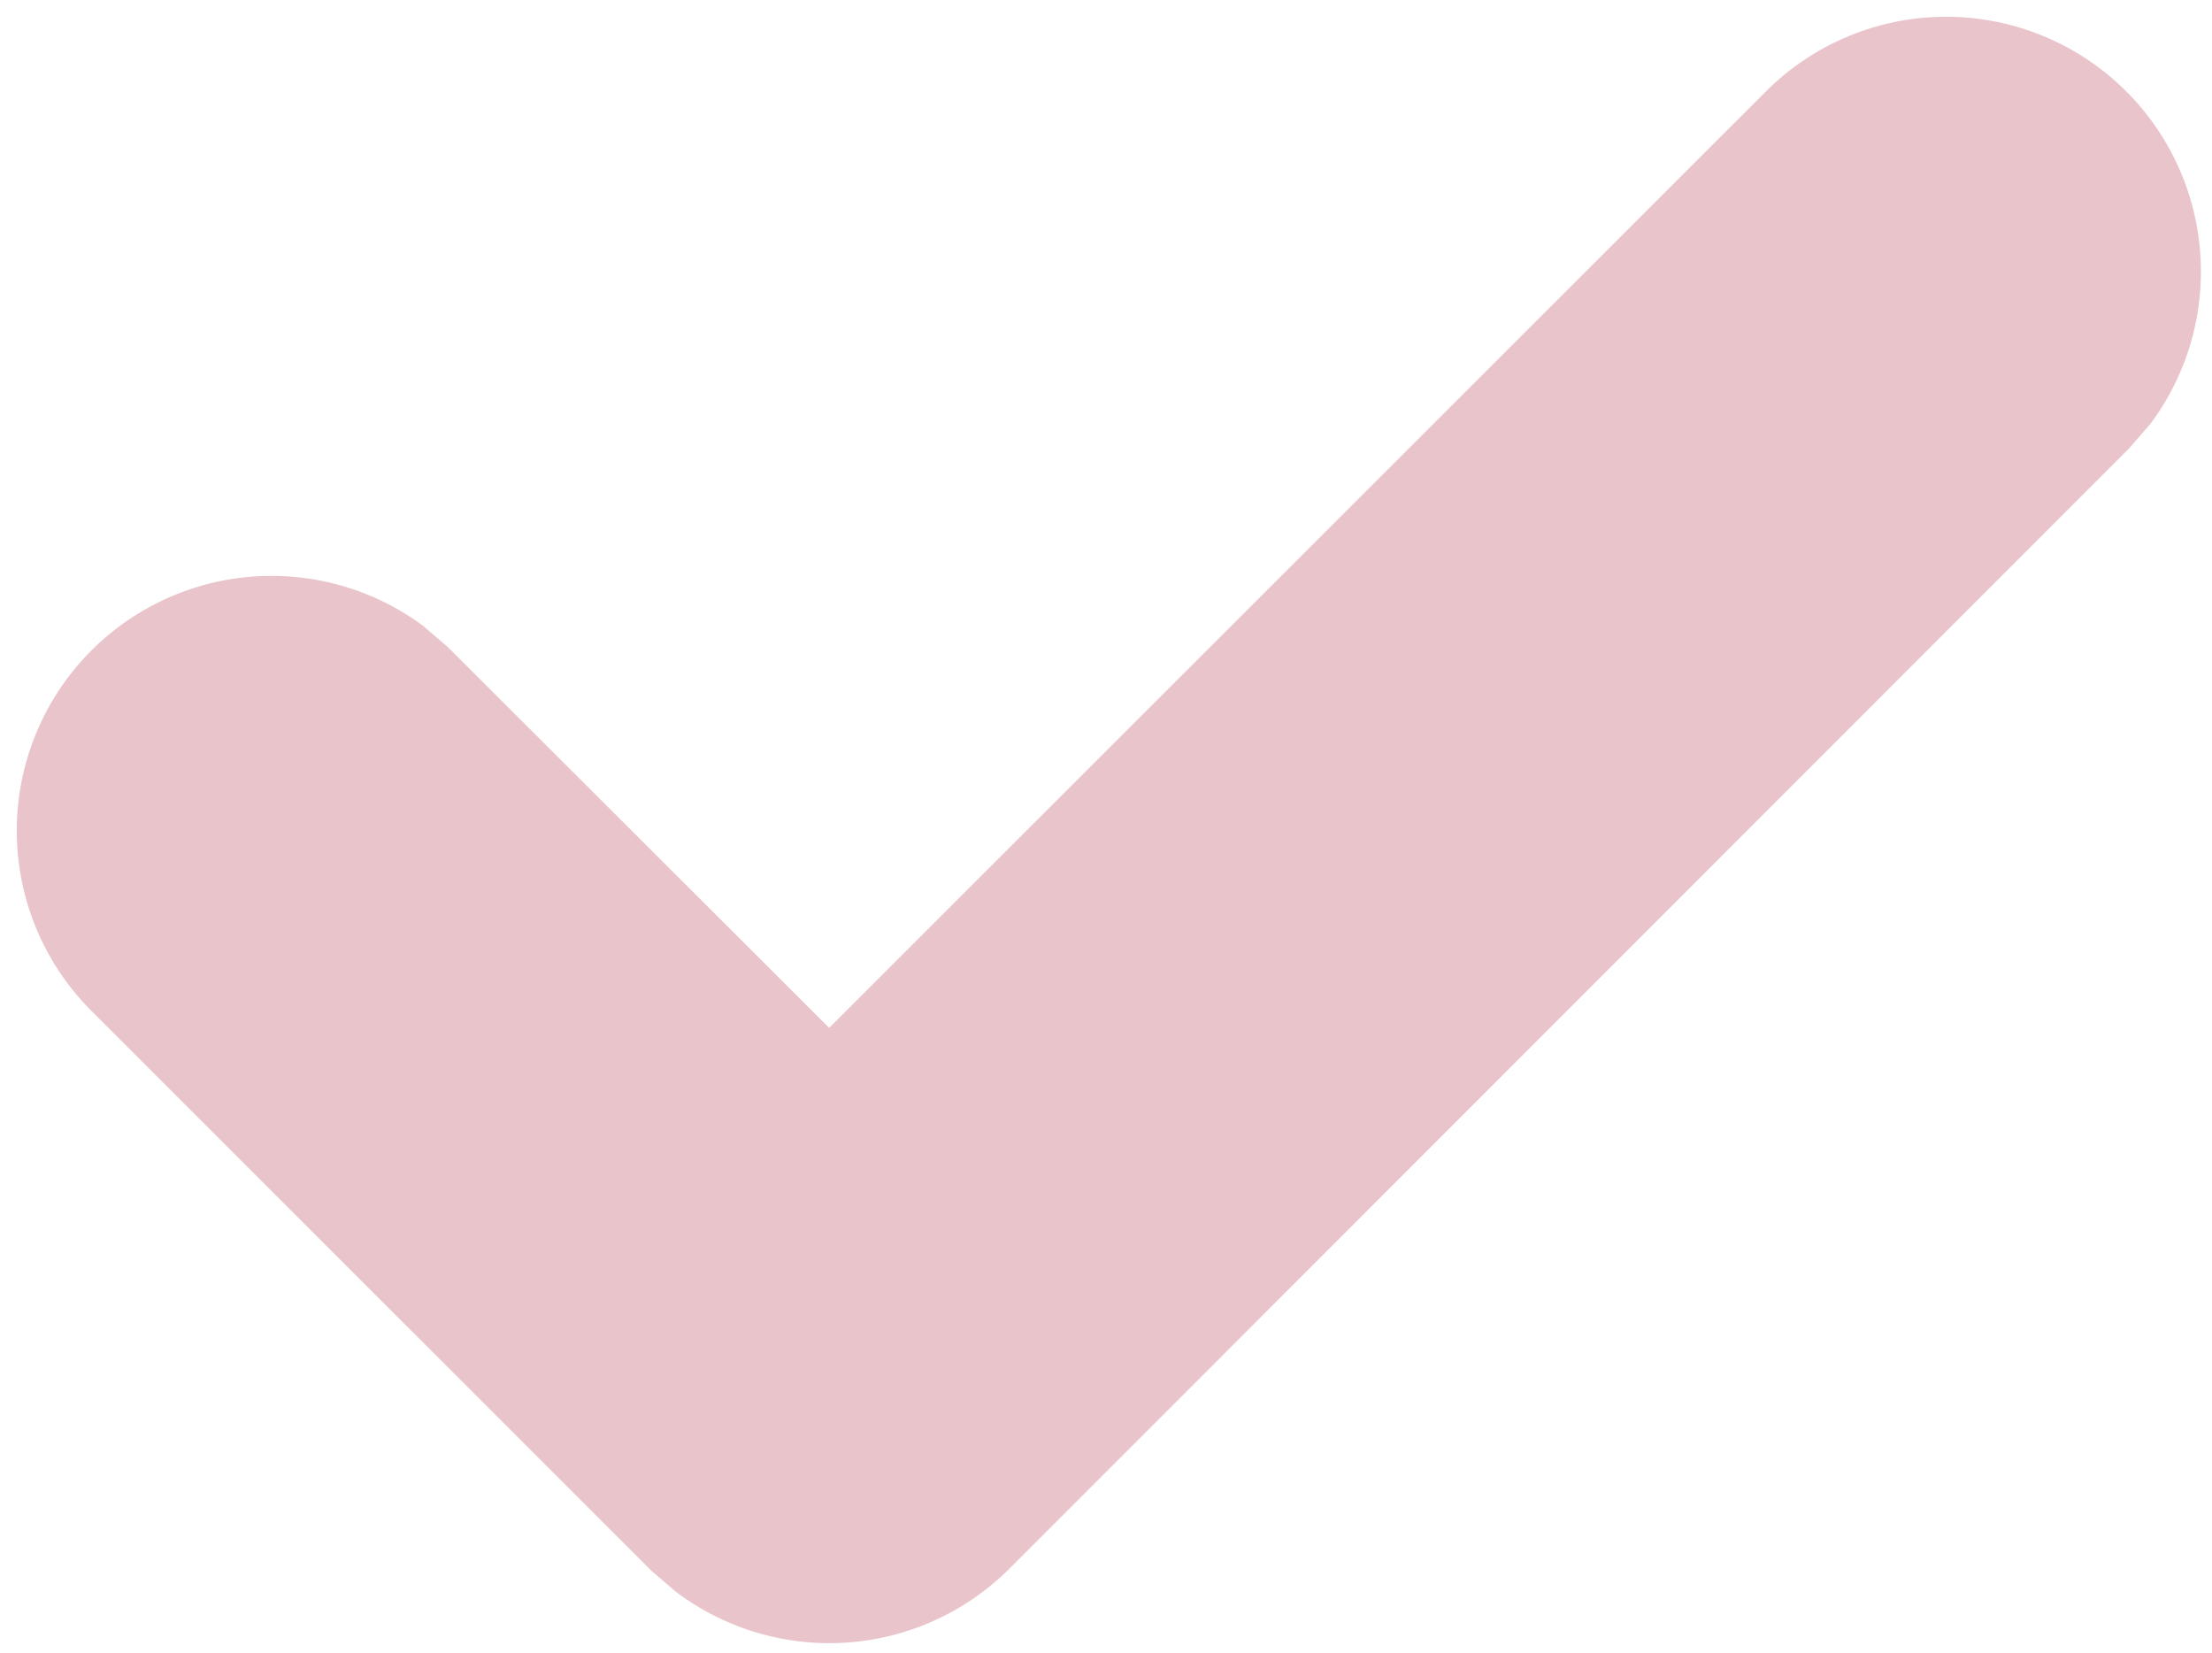 <svg xmlns="http://www.w3.org/2000/svg" width="14.16" height="10.58" viewBox="0 0 14.16 10.58">
  <path id="Stroke_3" data-name="Stroke 3" d="M11.068.331A1.131,1.131,0,0,1,12.777,1.8l-.11.127L5.51,9.087a1.131,1.131,0,0,1-1.472.11l-.127-.109L.331,5.509A1.131,1.131,0,0,1,1.8,3.8l.127.109L4.709,6.687Z" transform="translate(0.599 0.599)" fill="#e9c4cb" stroke="#e9c4cb" stroke-width="1"/>
</svg>
